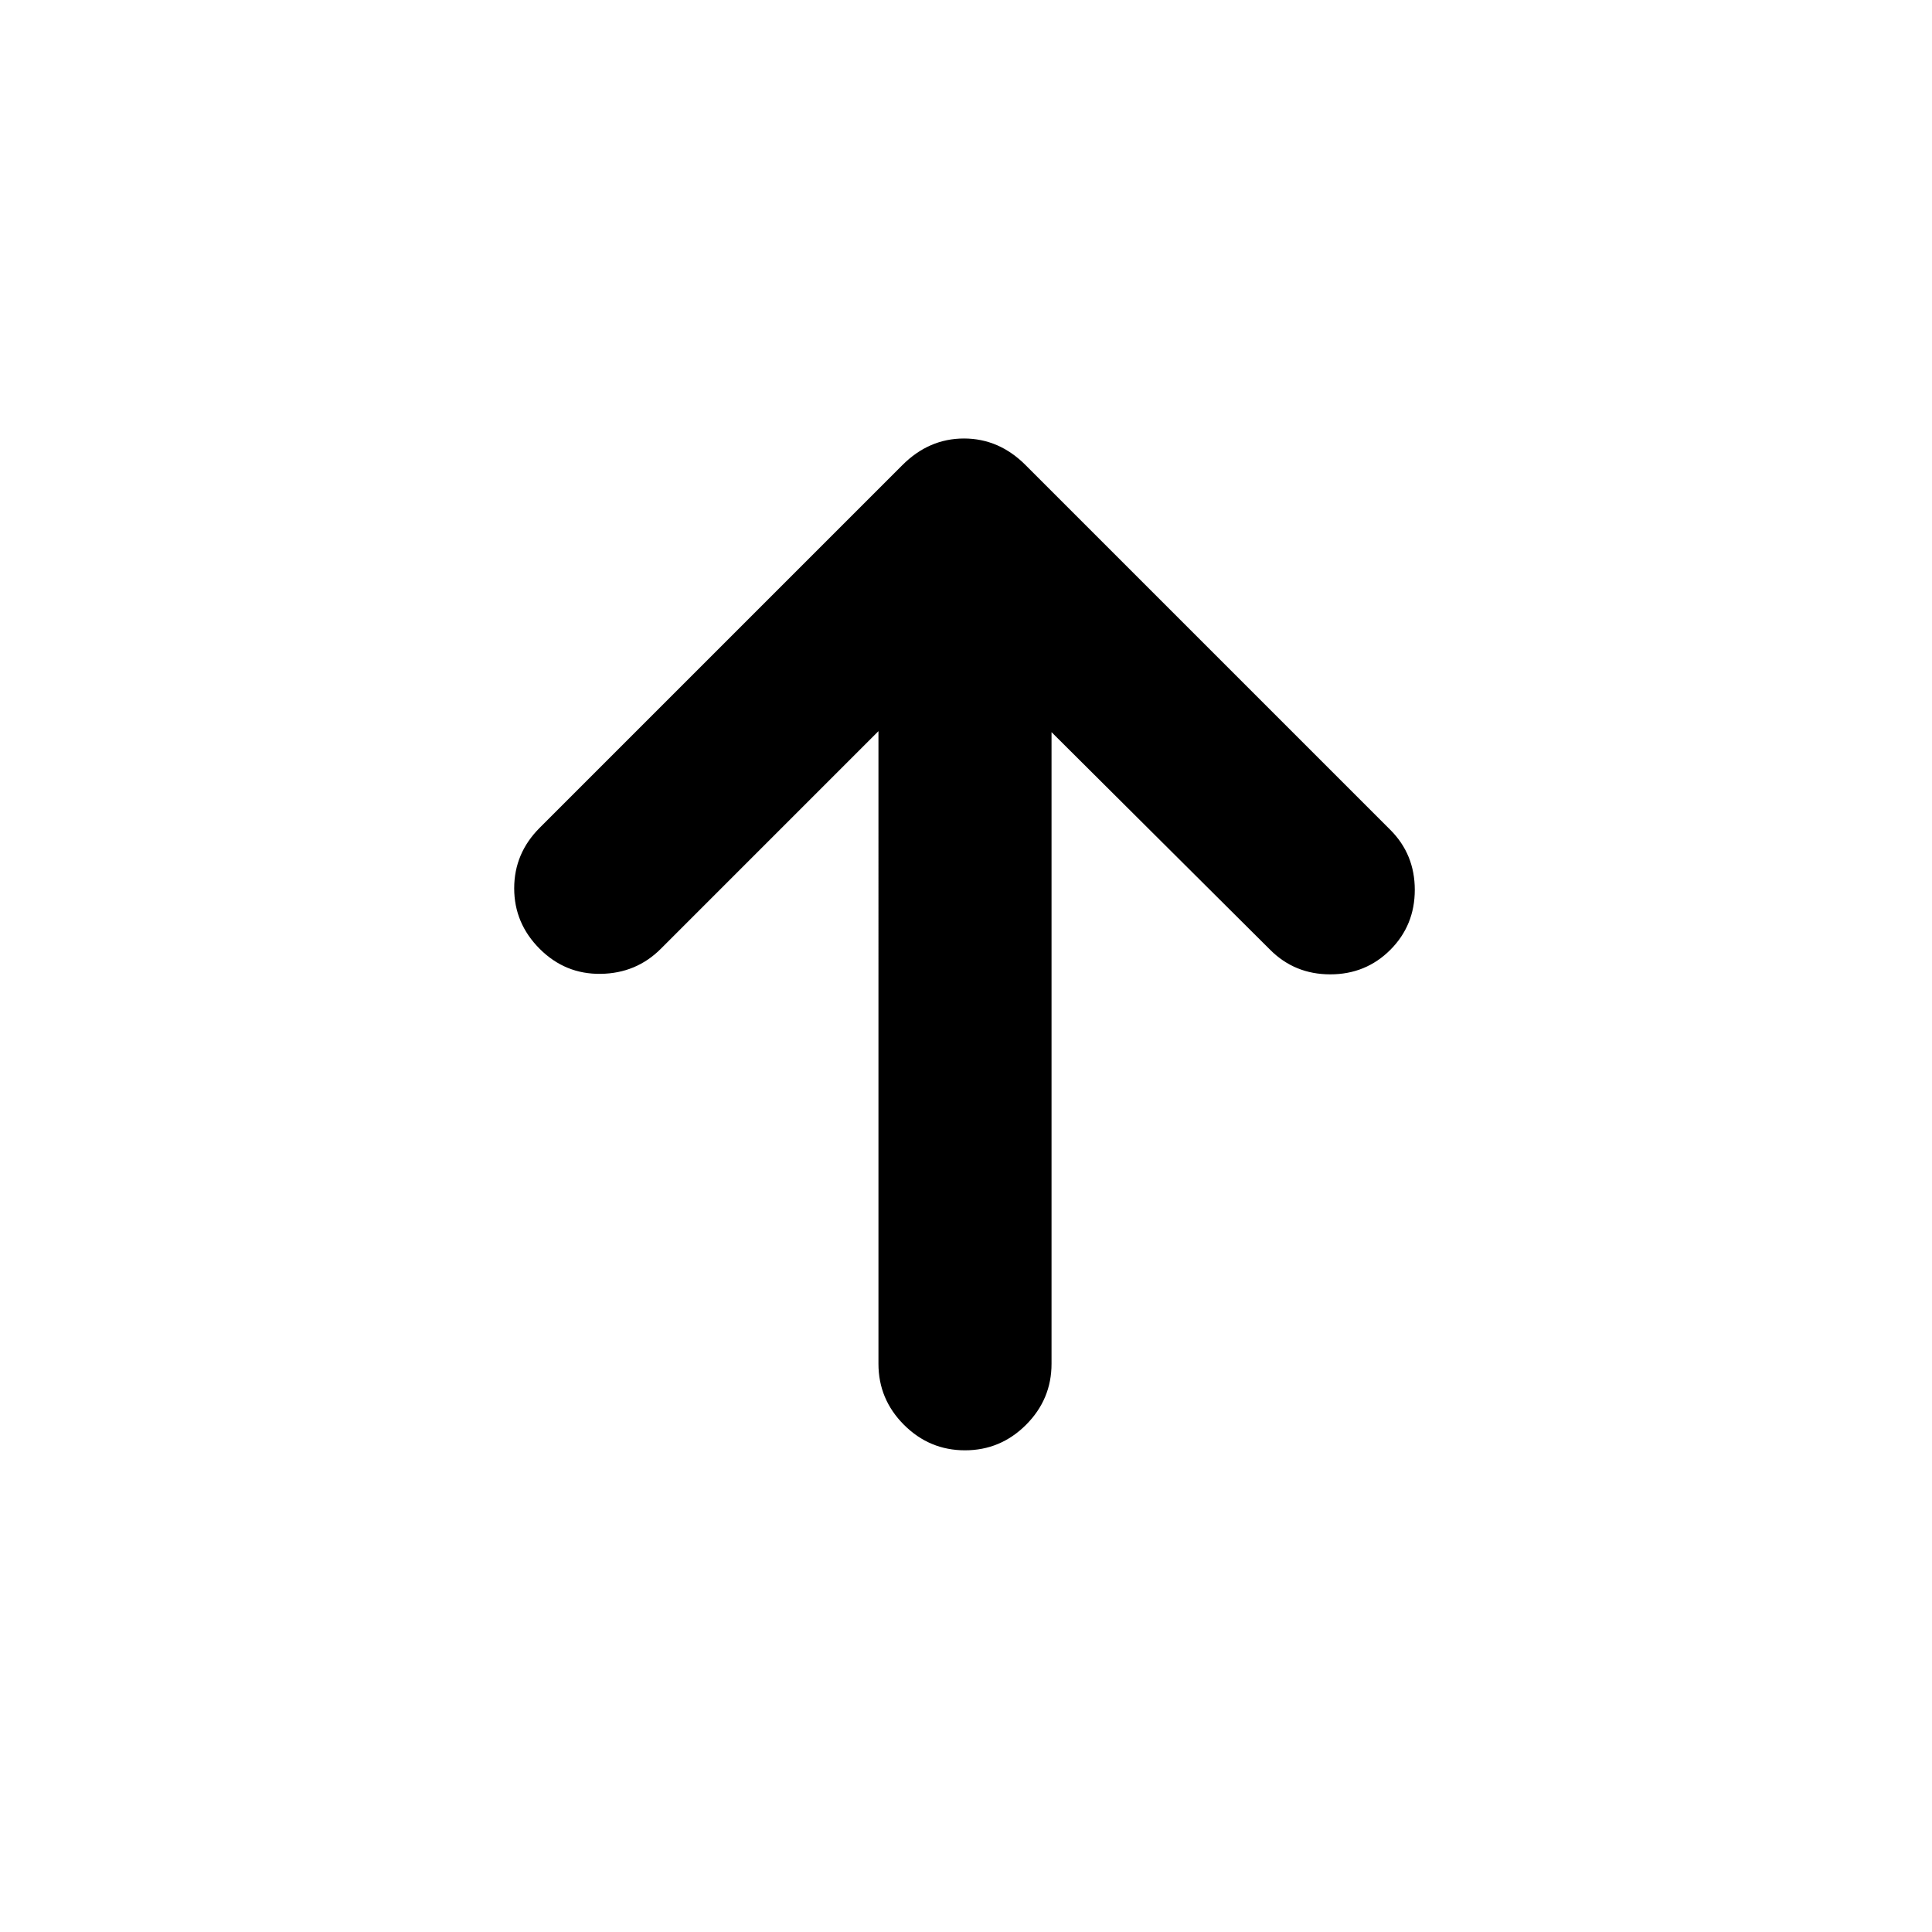 <svg xmlns="http://www.w3.org/2000/svg" height="24" viewBox="0 -960 960 960" width="24"><path d="M436.5-596.7 328.33-488.52q-12.18 12.17-29.83 12.42t-30.33-12.42Q255.5-501.2 255.5-518.6t12.67-30.07l180.26-180.26q13.18-13.18 30.57-13.18t30.57 13.18l181.26 181.26Q703-535.5 703-517.85t-12.17 29.83q-12.18 12.17-29.83 12.17t-29.83-12.17L522.5-596.2v313.85q0 17.65-12.67 30.33-12.68 12.67-30.33 12.67t-30.33-12.67q-12.67-12.68-12.67-30.33V-596.7Z"/></svg>
